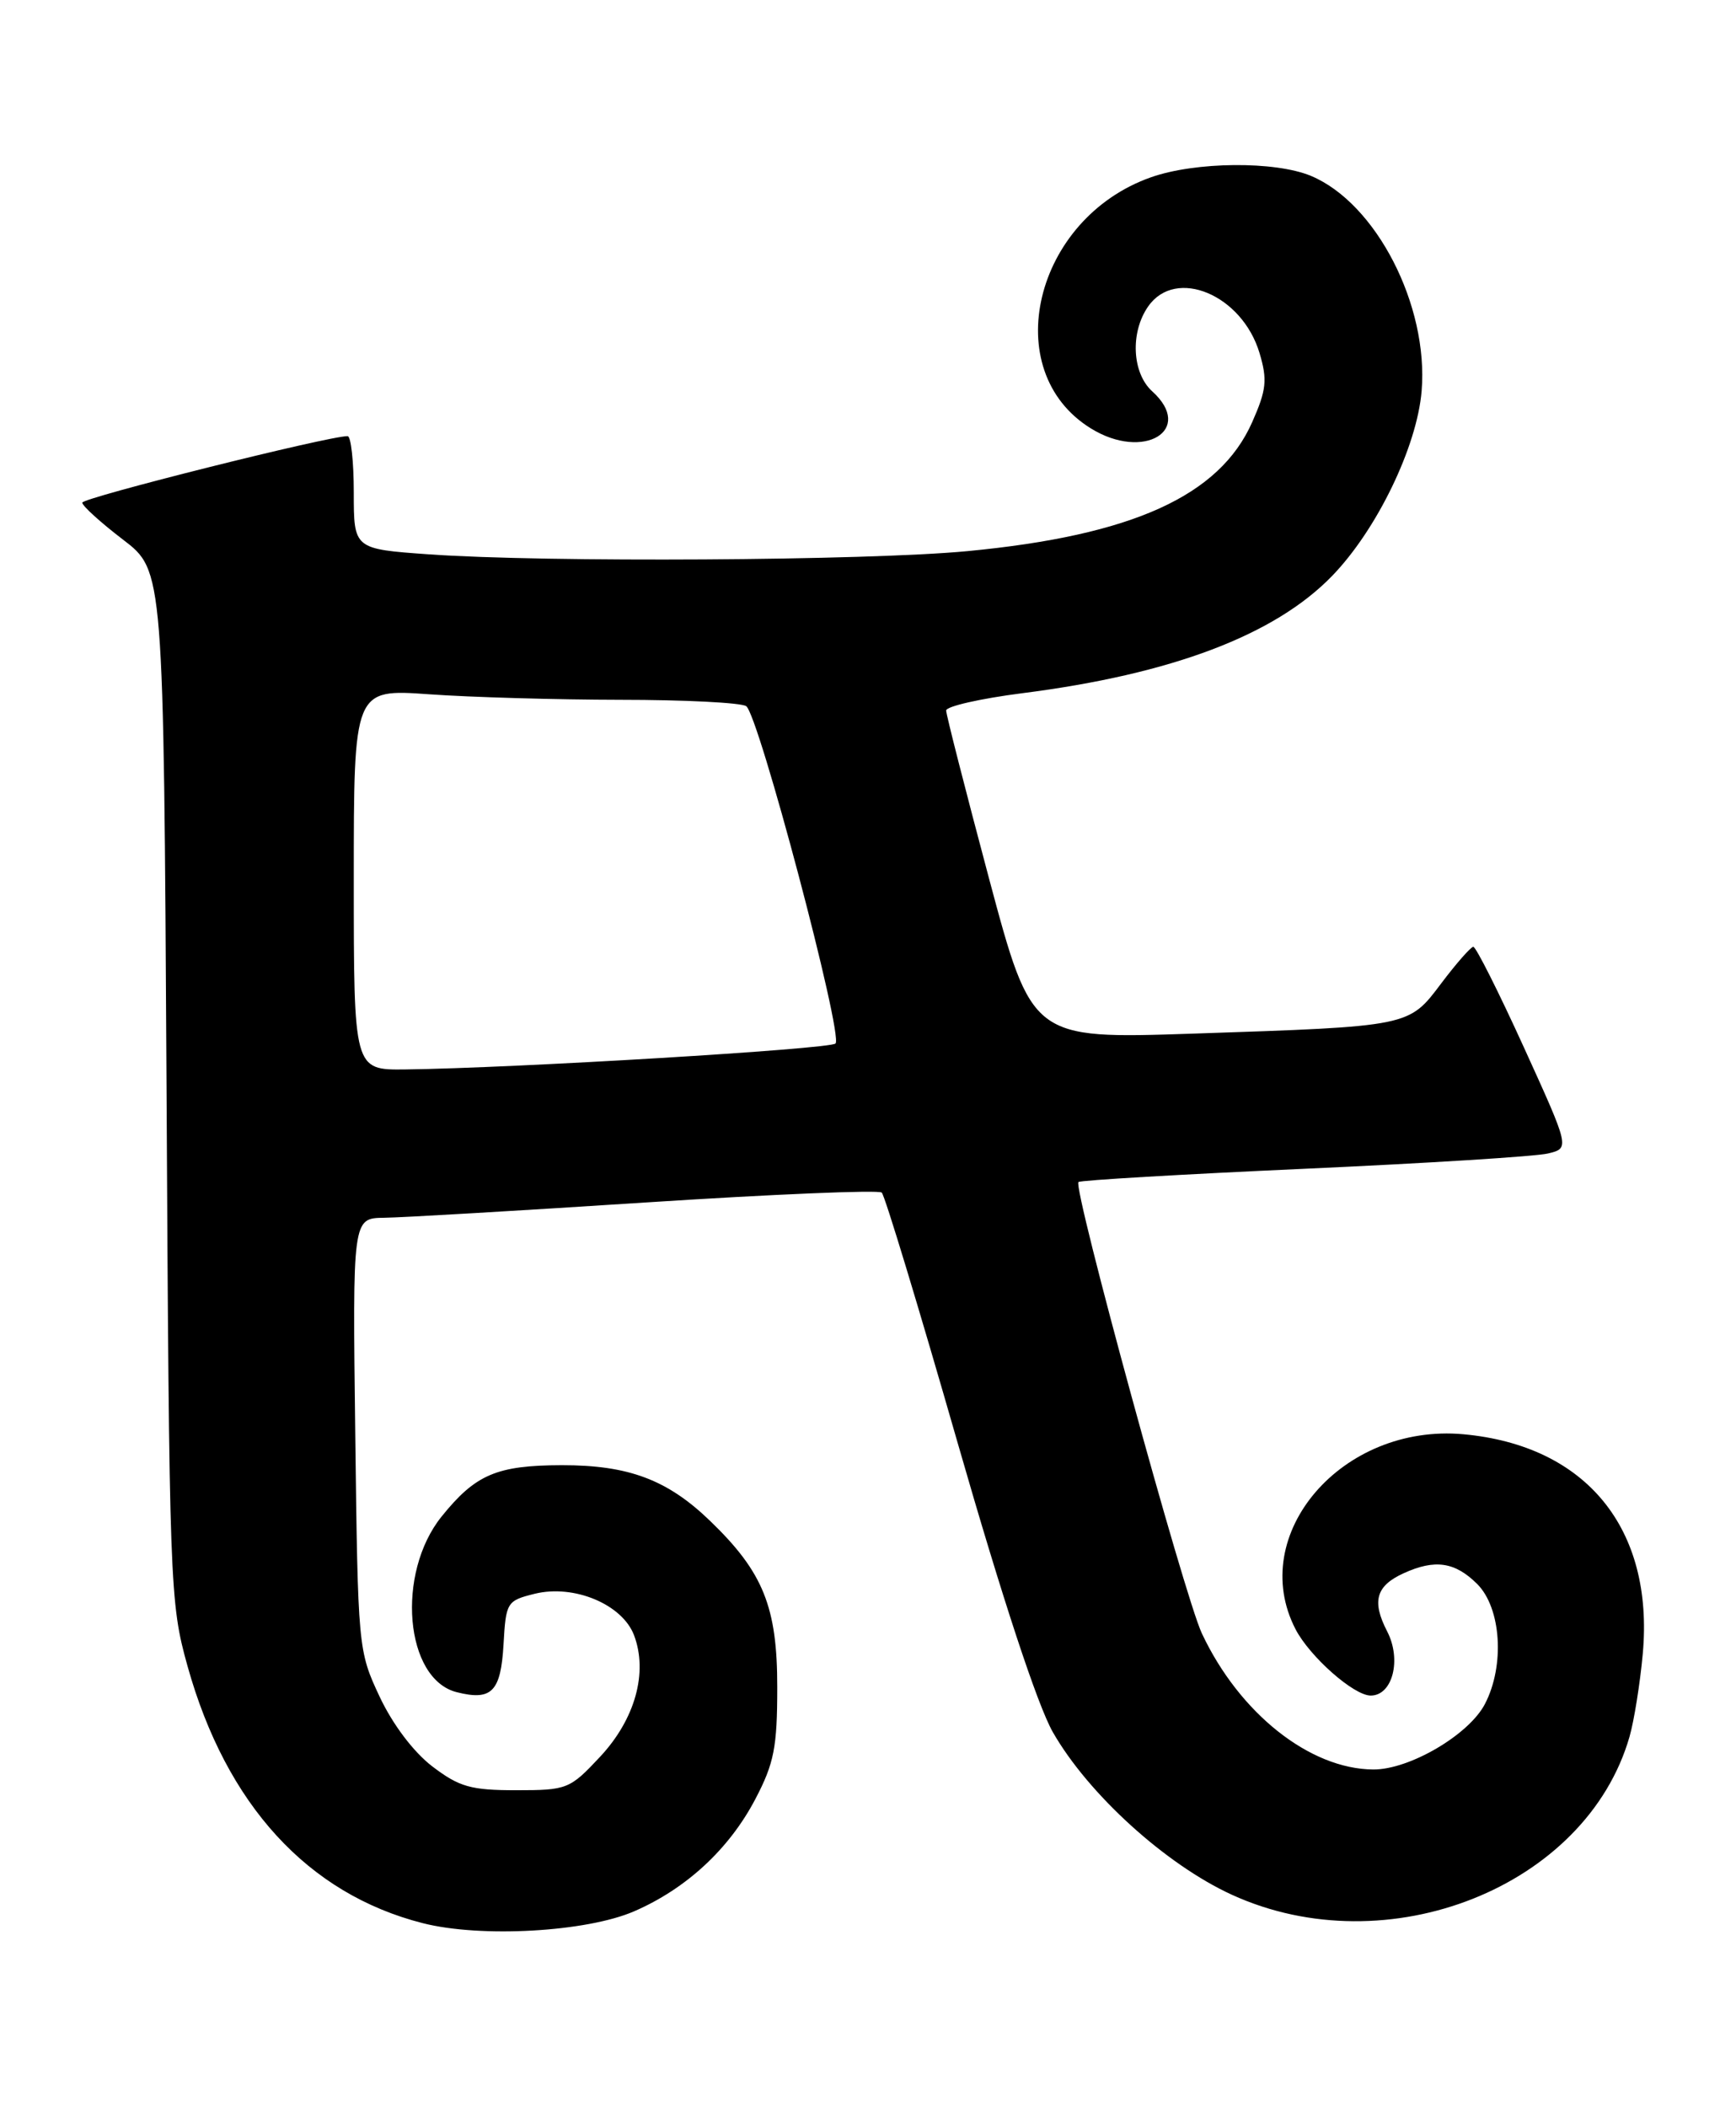 <?xml version="1.0" encoding="UTF-8" standalone="no"?>
<!DOCTYPE svg PUBLIC "-//W3C//DTD SVG 1.1//EN" "http://www.w3.org/Graphics/SVG/1.1/DTD/svg11.dtd" >
<svg xmlns="http://www.w3.org/2000/svg" xmlns:xlink="http://www.w3.org/1999/xlink" version="1.1" viewBox="0 0 211 256">
 <g >
 <path fill="currentColor"
d=" M 77.10 232.20 C 83.43 229.45 88.63 224.63 91.80 218.59 C 94.09 214.23 94.47 212.27 94.47 205.00 C 94.48 195.24 92.77 191.01 86.33 184.80 C 81.13 179.77 76.40 178.00 68.28 178.01 C 60.37 178.03 57.80 179.13 53.68 184.24 C 48.10 191.16 49.21 204.01 55.52 205.59 C 59.76 206.66 60.87 205.53 61.20 199.80 C 61.49 194.66 61.60 194.47 65.00 193.63 C 69.76 192.46 75.63 194.91 77.06 198.66 C 78.78 203.19 77.20 208.86 72.96 213.41 C 69.26 217.37 68.94 217.50 62.74 217.50 C 57.23 217.50 55.82 217.10 52.55 214.61 C 50.26 212.86 47.72 209.50 46.13 206.11 C 43.53 200.57 43.50 200.19 43.18 174.25 C 42.85 148.00 42.85 148.00 46.68 147.95 C 48.78 147.93 63.10 147.09 78.50 146.09 C 93.90 145.09 106.80 144.55 107.17 144.89 C 107.54 145.22 111.70 158.95 116.42 175.38 C 121.83 194.20 126.10 207.18 127.97 210.45 C 132.28 217.98 141.70 226.53 149.73 230.20 C 168.64 238.84 192.77 229.27 198.05 211.03 C 198.61 209.09 199.34 204.53 199.67 200.91 C 201.04 185.70 192.78 175.61 177.86 174.25 C 163.13 172.92 151.51 186.41 157.46 197.93 C 159.19 201.27 164.54 206.00 166.60 206.00 C 169.26 206.00 170.38 201.64 168.60 198.20 C 166.71 194.54 167.24 192.67 170.60 191.14 C 174.41 189.40 176.85 189.76 179.55 192.45 C 182.46 195.37 182.92 202.33 180.49 207.01 C 178.56 210.75 171.31 215.01 166.91 214.98 C 159.19 214.93 150.64 208.15 146.08 198.45 C 143.94 193.89 130.37 144.28 131.08 143.61 C 131.31 143.39 143.65 142.67 158.50 142.00 C 173.35 141.33 186.69 140.50 188.15 140.14 C 190.80 139.50 190.80 139.50 185.22 127.25 C 182.15 120.51 179.38 115.01 179.07 115.03 C 178.76 115.05 177.01 117.04 175.19 119.45 C 171.20 124.75 171.49 124.69 144.96 125.58 C 125.43 126.23 125.43 126.23 120.21 106.73 C 117.35 96.01 115.00 86.83 115.00 86.32 C 115.00 85.82 119.16 84.87 124.25 84.22 C 142.40 81.91 154.93 77.17 161.90 69.98 C 167.33 64.39 172.23 54.28 172.79 47.50 C 173.65 37.10 167.26 24.68 159.34 21.37 C 154.98 19.55 145.30 19.63 139.89 21.54 C 125.68 26.55 121.25 45.05 132.59 52.05 C 139.02 56.03 145.25 52.25 140.04 47.54 C 137.59 45.32 137.35 40.37 139.56 37.22 C 142.91 32.43 150.97 35.81 153.09 42.90 C 154.06 46.15 153.93 47.37 152.20 51.28 C 148.23 60.25 137.64 65.05 117.58 66.96 C 105.40 68.12 66.28 68.35 52.15 67.35 C 43.00 66.70 43.00 66.70 43.00 59.85 C 43.00 56.08 42.66 52.99 42.25 52.99 C 40.02 52.95 10.00 60.47 10.00 61.07 C 10.00 61.46 12.23 63.48 14.95 65.56 C 19.89 69.33 19.89 69.33 20.24 131.91 C 20.57 192.88 20.64 194.70 22.79 202.41 C 27.49 219.25 37.41 230.09 51.38 233.65 C 58.44 235.45 71.29 234.73 77.10 232.20 Z  M 43.00 106.85 C 43.00 83.70 43.00 83.70 52.15 84.35 C 57.19 84.71 67.65 85.01 75.40 85.02 C 83.16 85.02 90.04 85.37 90.69 85.79 C 92.18 86.74 102.53 125.80 101.55 126.78 C 100.87 127.46 62.50 129.77 49.25 129.93 C 43.00 130.00 43.00 130.00 43.00 106.85 Z "/>
</g>
</svg>